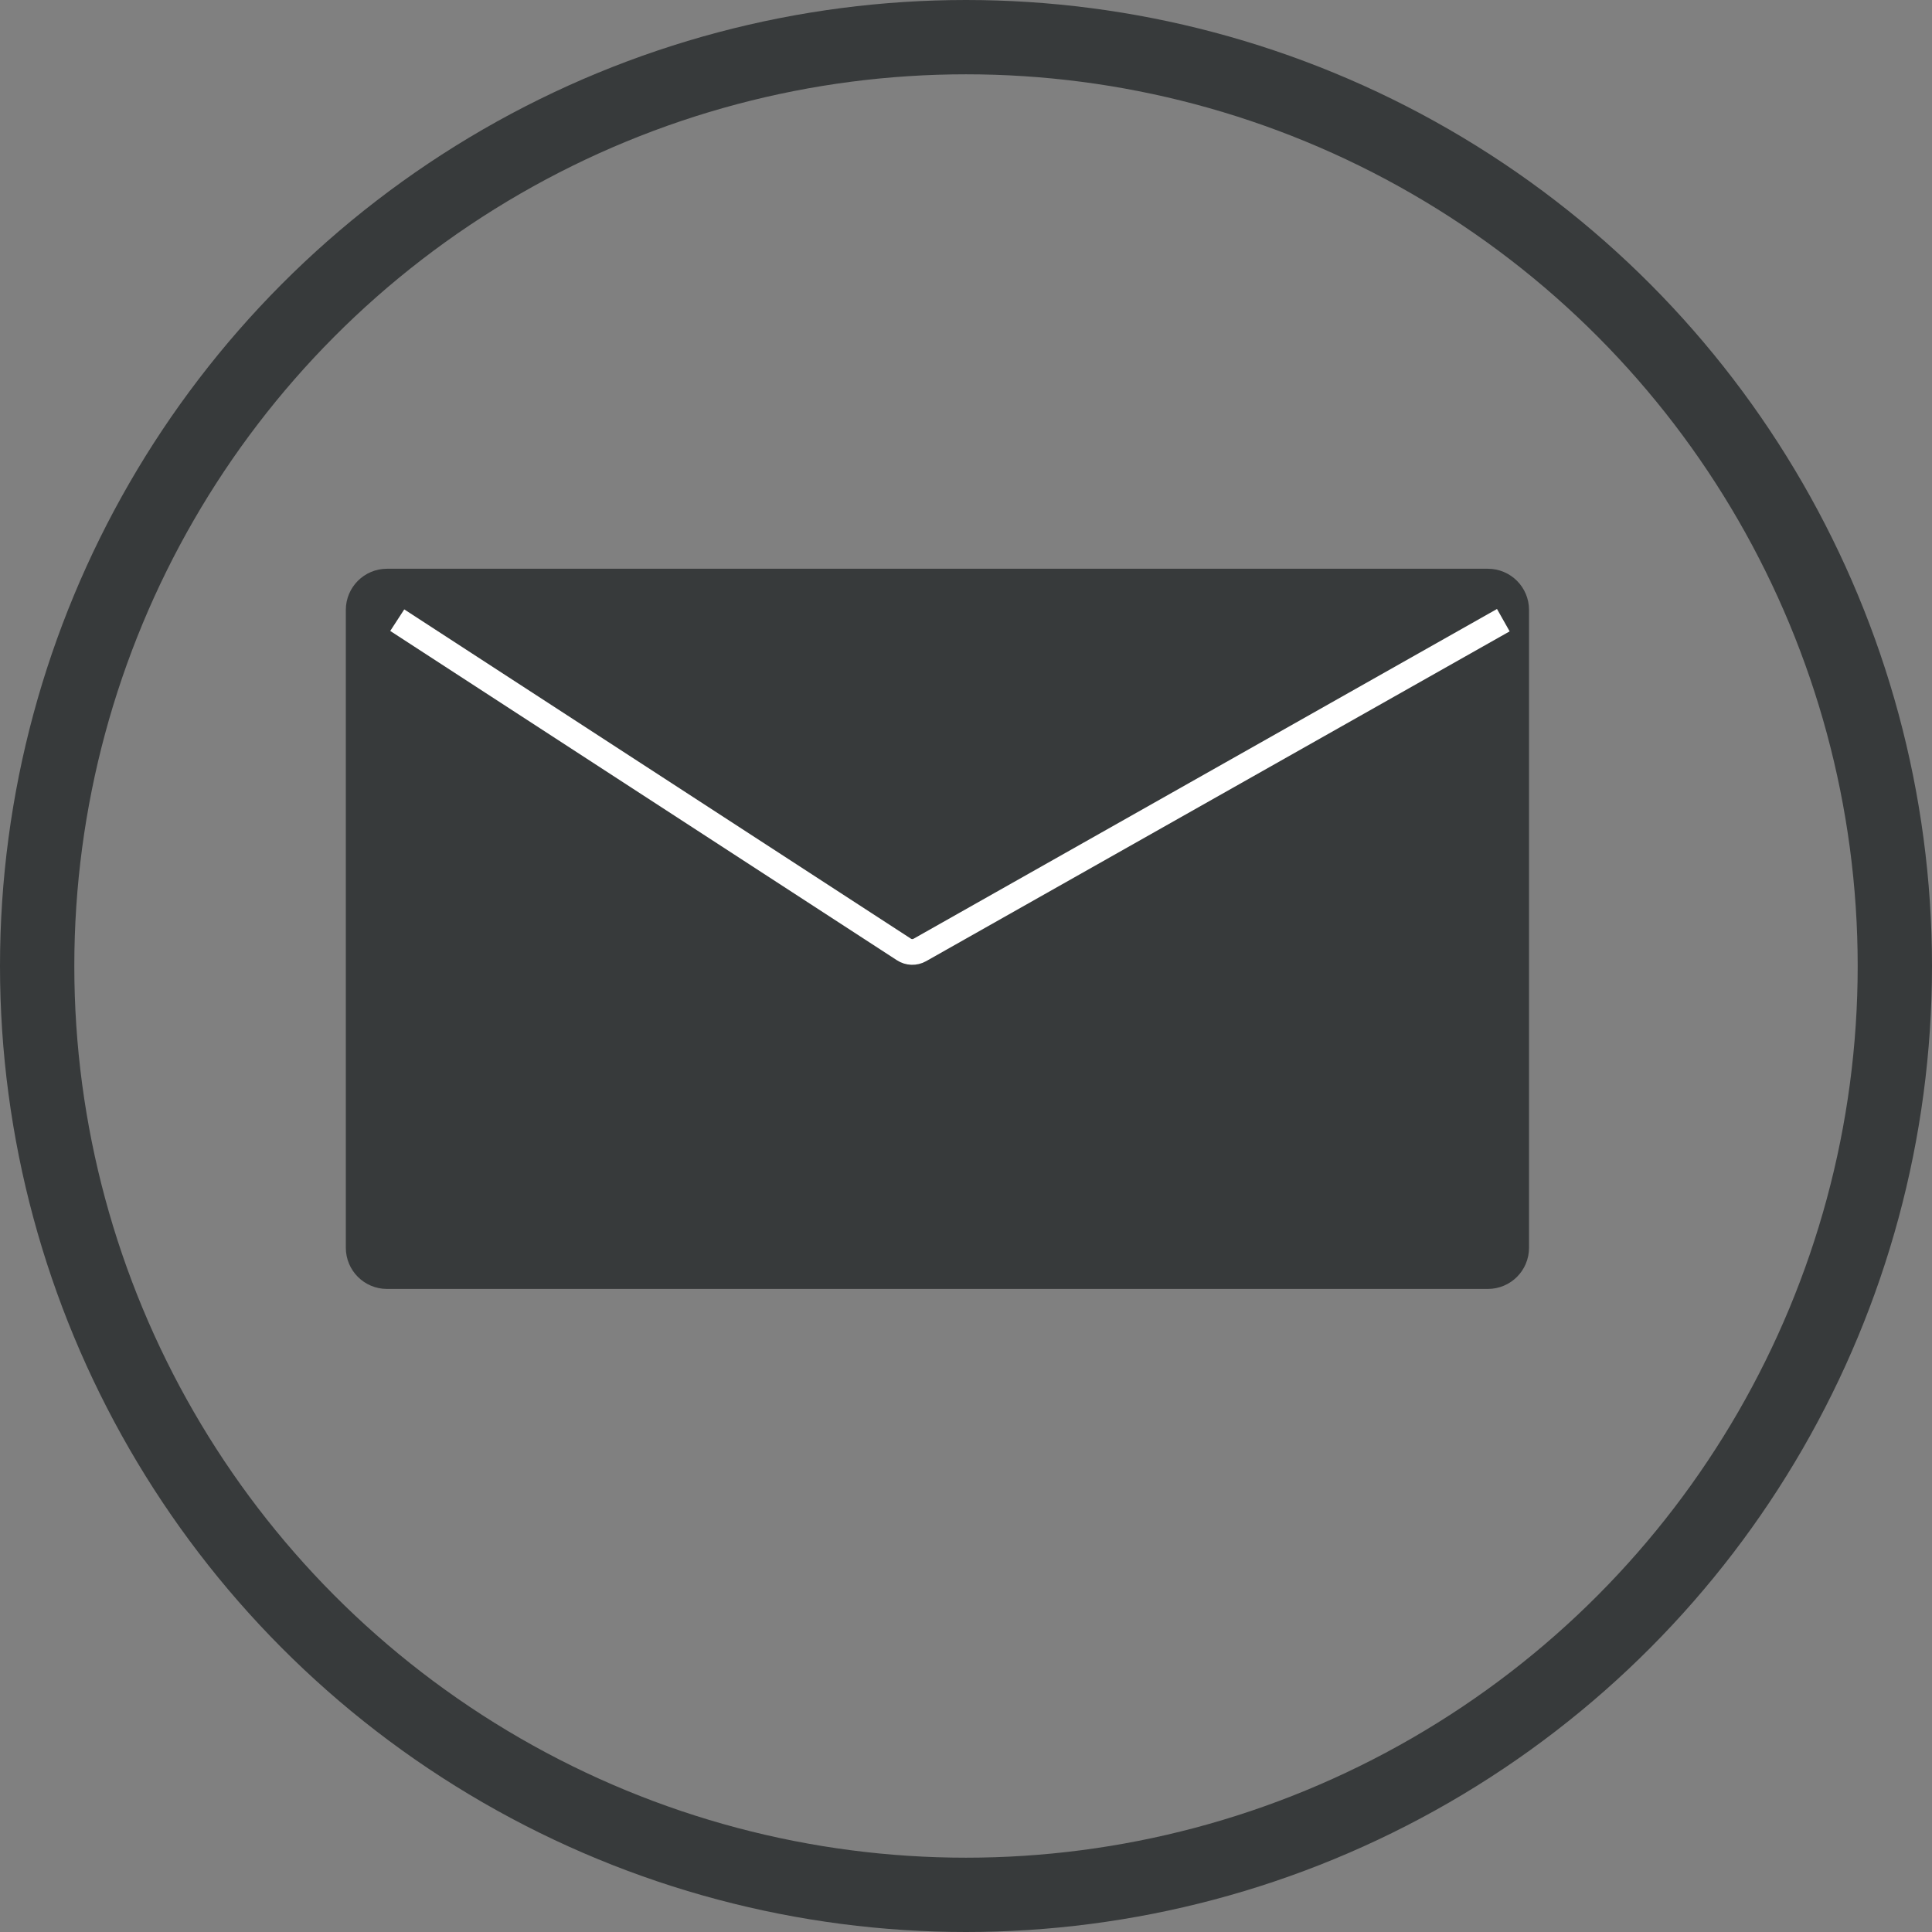 <svg width="26" height="26" viewBox="0 0 26 26" fill="none" xmlns="http://www.w3.org/2000/svg">
<rect x="0" y="0" width="26" height="26" fill="#808080" stroke="none"/>
<circle cx="13" cy="13" r="12.5" stroke="#373A3B"/>
<path d="M5 16.792V8.208C5 8.093 5.093 8 5.208 8H20.023C20.138 8 20.231 8.093 20.231 8.208V16.792C20.231 16.907 20.138 17 20.023 17H5.208C5.093 17 5 16.907 5 16.792Z" fill="#373A3B" stroke="#373A3B" stroke-width="0.692"/>
<path d="M5.346 8.346L12.164 12.777C12.229 12.82 12.312 12.822 12.379 12.784L20.231 8.346" stroke="white" stroke-width="0.346"/>
</svg>
